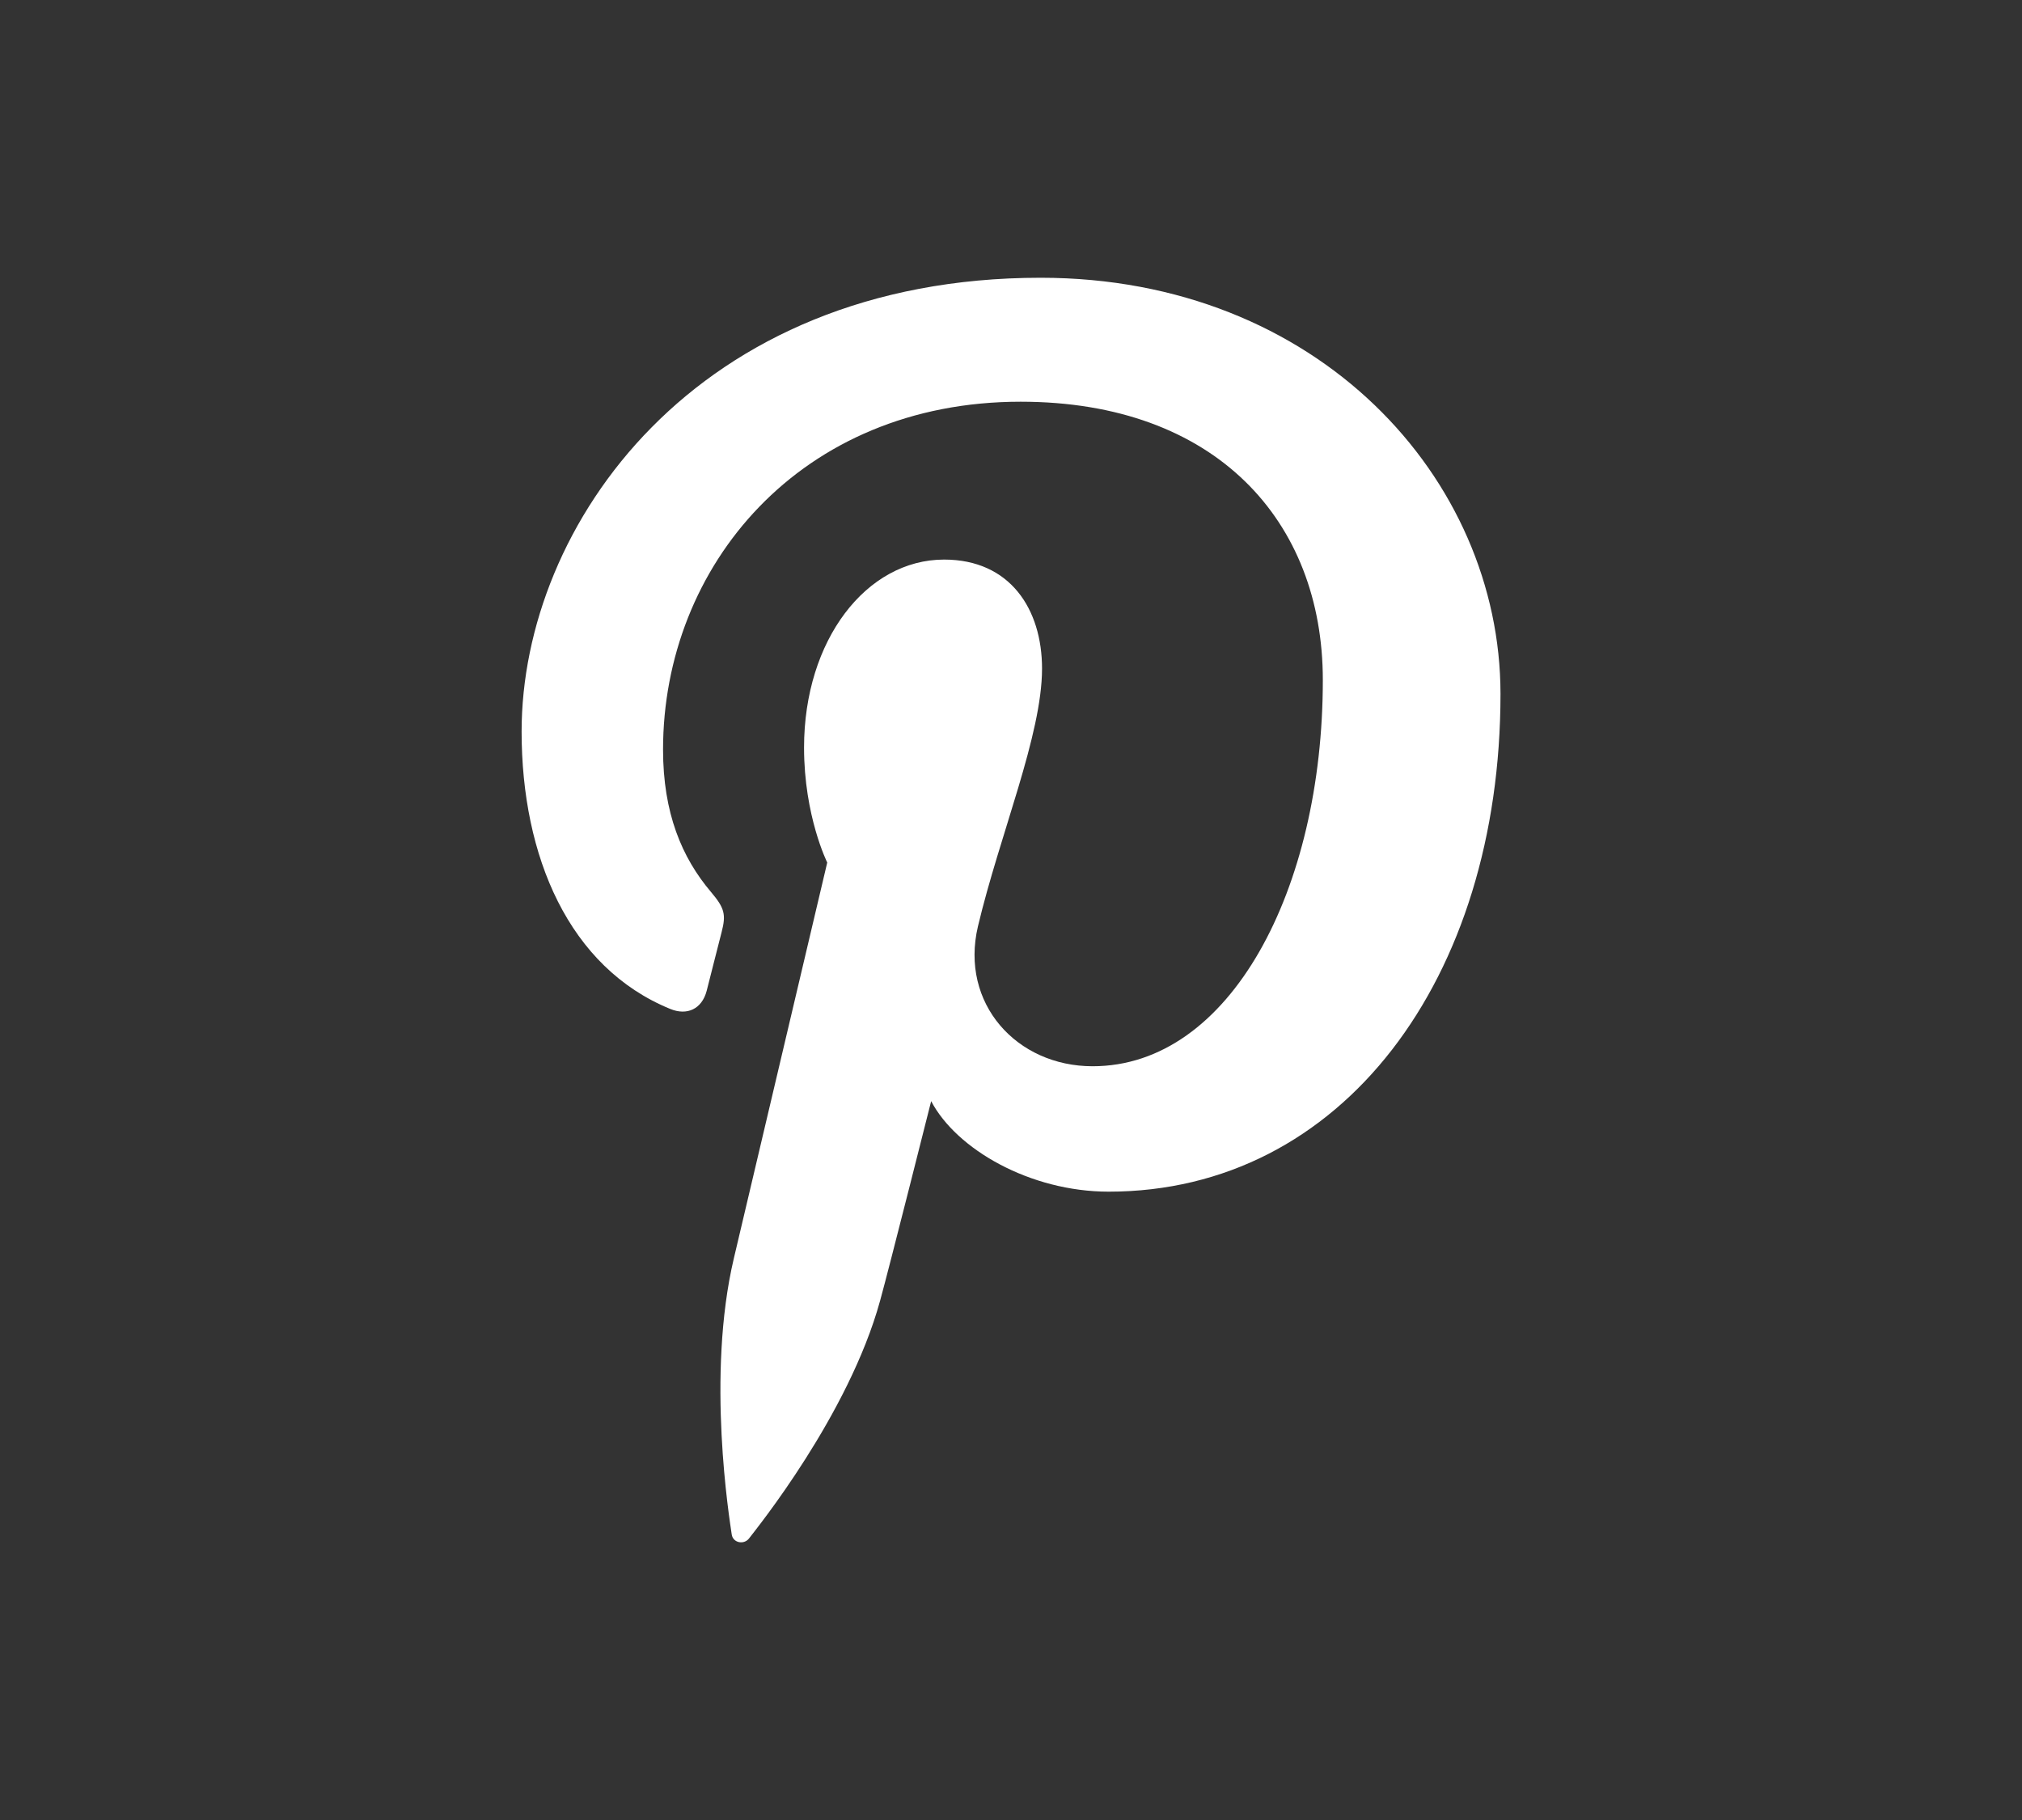 <?xml version="1.0" encoding="utf-8"?>
<!-- Generator: Adobe Illustrator 16.0.0, SVG Export Plug-In . SVG Version: 6.00 Build 0)  -->
<!DOCTYPE svg PUBLIC "-//W3C//DTD SVG 1.1//EN" "http://www.w3.org/Graphics/SVG/1.1/DTD/svg11.dtd">
<svg version="1.1" id="Layer_1" xmlns="http://www.w3.org/2000/svg" xmlns:xlink="http://www.w3.org/1999/xlink" x="0px" y="0px"
	 width="60px" height="54px" viewBox="-1.654 1.346 60 54" enable-background="new -1.654 1.346 60 54" xml:space="preserve">
<rect x="-1.654" y="1.346" width="60" height="54" fill="#333333" stroke="none"/>
<path fill="#FFFFFF" d="M29.226,9.587c-10.239,0-15.402,7.341-15.402,13.463c0,3.707,1.403,7.003,4.412,8.232
	c0.494,0.203,0.937,0.007,1.08-0.539c0.099-0.377,0.335-1.332,0.44-1.729c0.143-0.541,0.087-0.729-0.311-1.201
	c-0.868-1.023-1.424-2.348-1.424-4.226c0-5.446,4.075-10.322,10.611-10.322c5.787,0,8.967,3.537,8.967,8.258
	c0,6.215-2.75,11.459-6.832,11.459c-2.254,0-3.941-1.863-3.402-4.15c0.648-2.73,1.902-5.676,1.902-7.648
	c0-1.764-0.947-3.235-2.906-3.235c-2.305,0-4.156,2.385-4.156,5.578c0,2.034,0.688,3.411,0.688,3.411s-2.358,9.993-2.771,11.743
	c-0.824,3.486-0.125,7.758-0.064,8.188c0.034,0.257,0.363,0.318,0.513,0.125c0.212-0.277,2.958-3.666,3.89-7.053
	c0.266-0.959,1.516-5.924,1.516-5.924c0.75,1.43,2.938,2.686,5.266,2.686c6.927,0,11.628-6.316,11.628-14.769
	C42.869,15.54,37.455,9.587,29.226,9.587z"/>
</svg>

